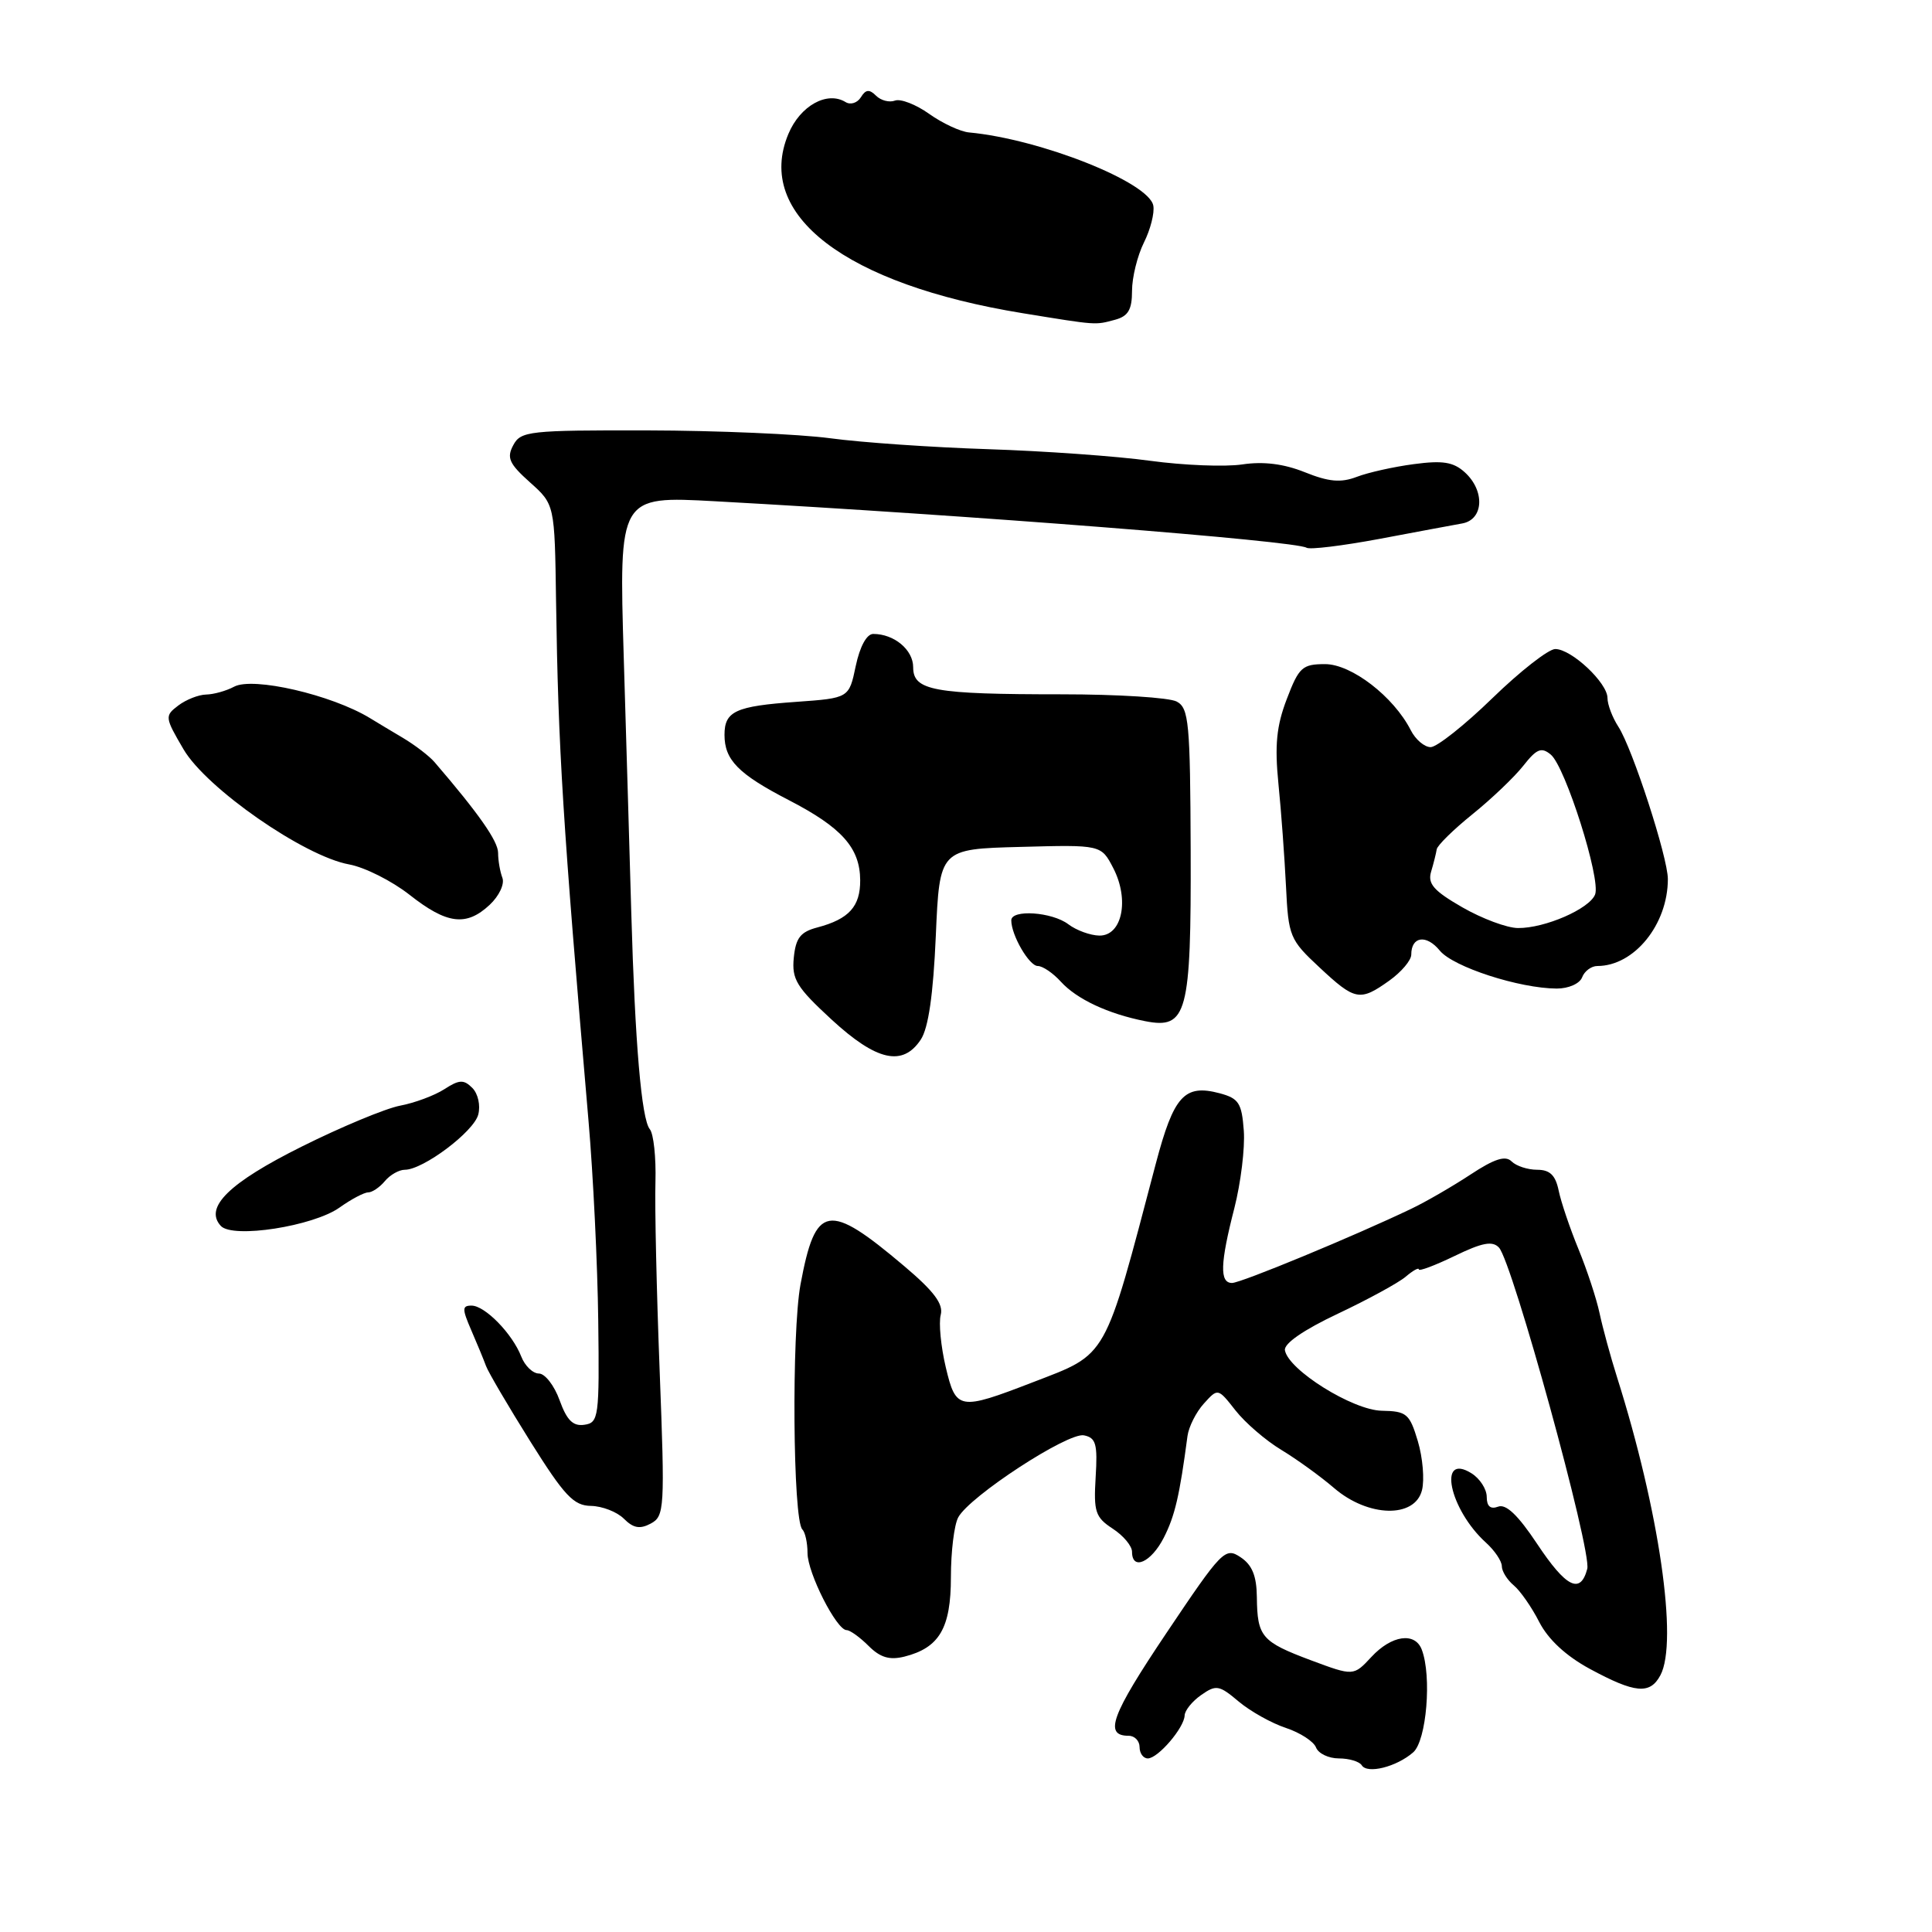 <?xml version="1.0" encoding="UTF-8" standalone="no"?>
<!DOCTYPE svg PUBLIC "-//W3C//DTD SVG 1.1//EN" "http://www.w3.org/Graphics/SVG/1.1/DTD/svg11.dtd" >
<svg xmlns="http://www.w3.org/2000/svg" xmlns:xlink="http://www.w3.org/1999/xlink" version="1.1" viewBox="0 0 256 256">
 <g >
 <path fill="currentColor"
d=" M 187.25 232.20 C 189.02 230.67 189.74 222.10 188.39 218.58 C 187.49 216.22 184.39 216.67 181.72 219.55 C 179.35 222.10 179.35 222.10 173.69 219.99 C 167.16 217.54 166.60 216.88 166.54 211.63 C 166.51 208.82 165.92 207.36 164.38 206.34 C 162.34 204.98 161.92 205.41 154.54 216.41 C 147.23 227.30 146.24 230.00 149.56 230.00 C 150.35 230.00 151.00 230.68 151.00 231.50 C 151.00 232.32 151.49 233.00 152.09 233.00 C 153.44 233.00 156.92 228.93 156.97 227.31 C 156.99 226.65 157.97 225.43 159.16 224.60 C 161.14 223.21 161.55 223.28 164.13 225.46 C 165.68 226.76 168.50 228.34 170.39 228.96 C 172.28 229.59 174.07 230.75 174.38 231.55 C 174.69 232.35 176.05 233.00 177.41 233.00 C 178.77 233.00 180.13 233.41 180.44 233.91 C 181.17 235.09 185.03 234.13 187.25 232.20 Z  M 220.01 221.98 C 222.38 217.55 219.84 200.11 214.27 182.50 C 213.40 179.75 212.36 175.93 211.95 174.00 C 211.54 172.07 210.28 168.25 209.15 165.50 C 208.02 162.75 206.84 159.26 206.53 157.75 C 206.11 155.72 205.37 155.00 203.68 155.00 C 202.43 155.00 200.90 154.50 200.29 153.89 C 199.48 153.08 198.02 153.54 194.84 155.64 C 192.45 157.21 188.93 159.25 187.00 160.17 C 179.44 163.79 164.43 170.00 163.25 170.00 C 161.59 170.00 161.67 167.43 163.56 160.08 C 164.41 156.74 164.98 152.12 164.81 149.82 C 164.54 146.15 164.14 145.54 161.60 144.86 C 156.94 143.63 155.53 145.18 153.15 154.19 C 146.25 180.39 146.86 179.30 136.85 183.16 C 127.08 186.93 126.67 186.86 125.32 181.17 C 124.67 178.42 124.37 175.30 124.65 174.23 C 125.03 172.80 123.77 171.11 119.83 167.78 C 109.71 159.22 108.06 159.51 106.07 170.20 C 104.88 176.64 105.06 201.39 106.31 202.65 C 106.69 203.02 107.00 204.43 107.00 205.78 C 107.00 208.42 110.85 216.00 112.18 216.00 C 112.63 216.00 113.94 216.94 115.09 218.09 C 116.63 219.63 117.86 220.00 119.84 219.51 C 124.47 218.34 126.00 215.74 126.00 208.98 C 126.00 205.62 126.43 202.06 126.97 201.06 C 128.46 198.28 141.51 189.76 143.63 190.19 C 145.22 190.51 145.45 191.34 145.18 195.72 C 144.90 200.32 145.14 201.05 147.43 202.55 C 148.85 203.47 150.00 204.85 150.00 205.62 C 150.00 208.16 152.53 207.04 154.21 203.75 C 155.68 200.86 156.30 198.21 157.35 190.27 C 157.52 189.05 158.49 187.11 159.52 185.98 C 161.38 183.92 161.38 183.92 163.71 186.89 C 164.99 188.52 167.71 190.87 169.77 192.11 C 171.82 193.35 174.98 195.63 176.78 197.18 C 181.30 201.06 187.48 201.20 188.42 197.46 C 188.77 196.07 188.52 193.14 187.87 190.96 C 186.78 187.32 186.39 186.99 183.09 186.93 C 179.25 186.86 170.71 181.53 170.26 178.92 C 170.10 178.03 172.75 176.21 177.26 174.08 C 181.24 172.20 185.29 169.99 186.25 169.18 C 187.21 168.36 188.00 167.92 188.00 168.20 C 188.00 168.49 190.14 167.68 192.75 166.42 C 196.40 164.65 197.76 164.39 198.62 165.31 C 200.40 167.21 210.94 205.53 210.32 207.88 C 209.42 211.31 207.52 210.36 203.65 204.53 C 201.15 200.77 199.55 199.24 198.51 199.64 C 197.50 200.02 197.00 199.60 197.00 198.35 C 197.00 197.32 196.09 195.91 194.98 195.22 C 190.45 192.39 192.04 200.01 196.90 204.41 C 198.05 205.45 199.00 206.86 199.00 207.53 C 199.00 208.20 199.71 209.34 200.57 210.06 C 201.43 210.77 202.96 212.96 203.96 214.93 C 205.15 217.24 207.50 219.42 210.65 221.13 C 216.66 224.38 218.63 224.56 220.01 221.98 Z  M 87.41 181.68 C 87.00 171.13 86.75 159.85 86.85 156.62 C 86.94 153.38 86.61 150.23 86.10 149.62 C 85.00 148.29 84.14 138.17 83.65 121.00 C 83.45 114.12 83.01 98.87 82.65 87.11 C 82.01 65.72 82.01 65.72 94.76 66.42 C 128.65 68.28 171.64 71.66 173.13 72.58 C 173.56 72.85 177.87 72.32 182.71 71.42 C 187.54 70.51 192.51 69.58 193.75 69.36 C 196.60 68.85 196.79 65.03 194.09 62.58 C 192.58 61.21 191.16 60.99 187.34 61.50 C 184.68 61.85 181.27 62.61 179.77 63.19 C 177.66 63.99 176.07 63.85 172.89 62.57 C 170.09 61.45 167.40 61.12 164.60 61.54 C 162.32 61.88 156.85 61.66 152.43 61.06 C 148.02 60.45 138.35 59.76 130.95 59.52 C 123.55 59.28 114.12 58.63 110.00 58.07 C 105.88 57.52 94.98 57.05 85.79 57.03 C 70.11 57.00 69.00 57.12 68.01 58.99 C 67.11 60.66 67.47 61.45 70.22 63.91 C 73.50 66.84 73.50 66.84 73.68 79.67 C 73.97 99.36 74.56 108.79 77.98 148.50 C 78.60 155.65 79.18 167.57 79.27 175.00 C 79.43 187.80 79.33 188.52 77.43 188.79 C 75.93 189.01 75.11 188.20 74.15 185.54 C 73.45 183.59 72.21 182.00 71.41 182.00 C 70.61 182.00 69.55 180.99 69.07 179.75 C 67.89 176.72 64.26 173.00 62.48 173.00 C 61.22 173.00 61.22 173.43 62.44 176.25 C 63.22 178.04 64.10 180.18 64.40 181.00 C 64.70 181.82 67.34 186.32 70.27 191.00 C 74.79 198.21 76.01 199.51 78.31 199.54 C 79.80 199.57 81.76 200.33 82.67 201.24 C 83.92 202.49 84.79 202.65 86.23 201.88 C 88.05 200.90 88.11 199.93 87.41 181.68 Z  M 45.00 160.00 C 46.54 158.90 48.25 158.00 48.78 158.00 C 49.32 158.00 50.32 157.32 51.00 156.50 C 51.68 155.68 52.87 155.00 53.64 155.00 C 56.07 155.00 62.78 149.96 63.37 147.69 C 63.69 146.47 63.34 144.92 62.59 144.16 C 61.45 143.02 60.86 143.04 58.87 144.33 C 57.56 145.17 54.92 146.15 53.00 146.51 C 51.08 146.88 45.23 149.31 40.00 151.92 C 30.34 156.73 27.00 160.01 29.27 162.45 C 30.86 164.14 41.50 162.49 45.00 160.00 Z  M 122.01 137.75 C 123.02 136.22 123.66 131.80 124.00 124.00 C 124.50 112.50 124.50 112.50 135.21 112.22 C 145.91 111.93 145.91 111.93 147.52 115.04 C 149.68 119.22 148.69 124.01 145.67 123.97 C 144.48 123.95 142.63 123.28 141.56 122.47 C 139.40 120.83 134.00 120.47 134.00 121.95 C 134.00 123.92 136.37 128.00 137.51 128.00 C 138.16 128.00 139.54 128.94 140.57 130.08 C 142.67 132.39 146.82 134.34 151.74 135.31 C 157.29 136.40 157.84 134.36 157.77 112.71 C 157.71 95.72 157.53 93.82 155.92 92.96 C 154.94 92.43 148.08 92.00 140.69 92.00 C 123.68 92.00 121.00 91.51 121.00 88.41 C 121.00 86.10 118.48 84.00 115.71 84.00 C 114.84 84.00 113.94 85.66 113.39 88.25 C 112.50 92.50 112.50 92.50 105.50 93.00 C 97.46 93.57 96.00 94.24 96.00 97.37 C 96.00 100.70 97.83 102.56 104.50 106.01 C 111.55 109.65 113.95 112.34 113.98 116.63 C 114.00 120.11 112.50 121.78 108.31 122.89 C 106.06 123.48 105.44 124.28 105.18 126.91 C 104.90 129.76 105.55 130.82 110.18 135.09 C 116.15 140.59 119.61 141.37 122.01 137.75 Z  M 184.10 129.93 C 185.69 128.79 187.00 127.25 187.00 126.49 C 187.00 124.07 189.00 123.78 190.78 125.96 C 192.54 128.12 201.32 130.97 206.28 130.99 C 207.84 130.99 209.32 130.34 209.64 129.50 C 209.95 128.68 210.86 128.00 211.66 128.00 C 216.54 128.00 221.00 122.50 221.00 116.48 C 221.00 113.61 216.31 99.16 214.44 96.29 C 213.65 95.07 213.00 93.36 213.00 92.49 C 213.00 90.48 208.23 86.00 206.08 86.00 C 205.19 86.00 201.45 88.92 197.76 92.50 C 194.08 96.08 190.39 99.00 189.57 99.00 C 188.74 99.00 187.56 97.99 186.93 96.75 C 184.67 92.31 179.08 88.00 175.58 88.00 C 172.57 88.00 172.11 88.41 170.51 92.62 C 169.14 96.19 168.89 98.73 169.40 103.87 C 169.77 107.52 170.21 113.62 170.40 117.43 C 170.72 124.08 170.90 124.52 174.83 128.18 C 179.56 132.60 180.19 132.72 184.10 129.93 Z  M 64.88 119.90 C 66.14 118.72 66.88 117.14 66.57 116.32 C 66.26 115.50 66.00 114.02 66.00 113.01 C 66.00 111.46 63.42 107.78 57.59 101.00 C 56.88 100.17 54.99 98.73 53.40 97.78 C 51.80 96.83 49.83 95.65 49.00 95.14 C 43.93 92.06 33.52 89.65 31.02 90.99 C 29.98 91.55 28.31 92.01 27.32 92.03 C 26.32 92.05 24.66 92.70 23.63 93.48 C 21.81 94.86 21.83 95.04 24.32 99.29 C 27.35 104.46 40.30 113.46 46.26 114.54 C 48.33 114.92 51.93 116.73 54.26 118.56 C 59.22 122.47 61.78 122.79 64.88 119.90 Z  M 147.75 42.37 C 149.49 41.90 150.00 41.04 150.00 38.54 C 150.00 36.76 150.71 33.89 151.57 32.15 C 152.44 30.42 153.00 28.21 152.82 27.25 C 152.25 24.14 137.86 18.43 128.41 17.55 C 127.26 17.45 124.88 16.34 123.12 15.09 C 121.37 13.84 119.32 13.05 118.59 13.33 C 117.85 13.61 116.72 13.32 116.08 12.68 C 115.20 11.80 114.71 11.84 114.07 12.89 C 113.60 13.64 112.70 13.93 112.05 13.53 C 109.60 12.02 106.02 14.01 104.46 17.76 C 99.98 28.47 112.01 37.67 135.50 41.50 C 145.47 43.12 145.05 43.09 147.75 42.37 Z  M 193.76 120.22 C 189.97 118.04 189.15 117.10 189.63 115.50 C 189.96 114.40 190.29 113.07 190.37 112.55 C 190.44 112.03 192.57 109.94 195.11 107.89 C 197.64 105.85 200.67 102.96 201.85 101.46 C 203.62 99.21 204.25 98.96 205.49 99.99 C 207.42 101.60 212.14 116.48 211.36 118.52 C 210.62 120.43 204.69 123.01 201.13 122.97 C 199.68 122.96 196.37 121.72 193.76 120.22 Z "/>
</g>
</svg>